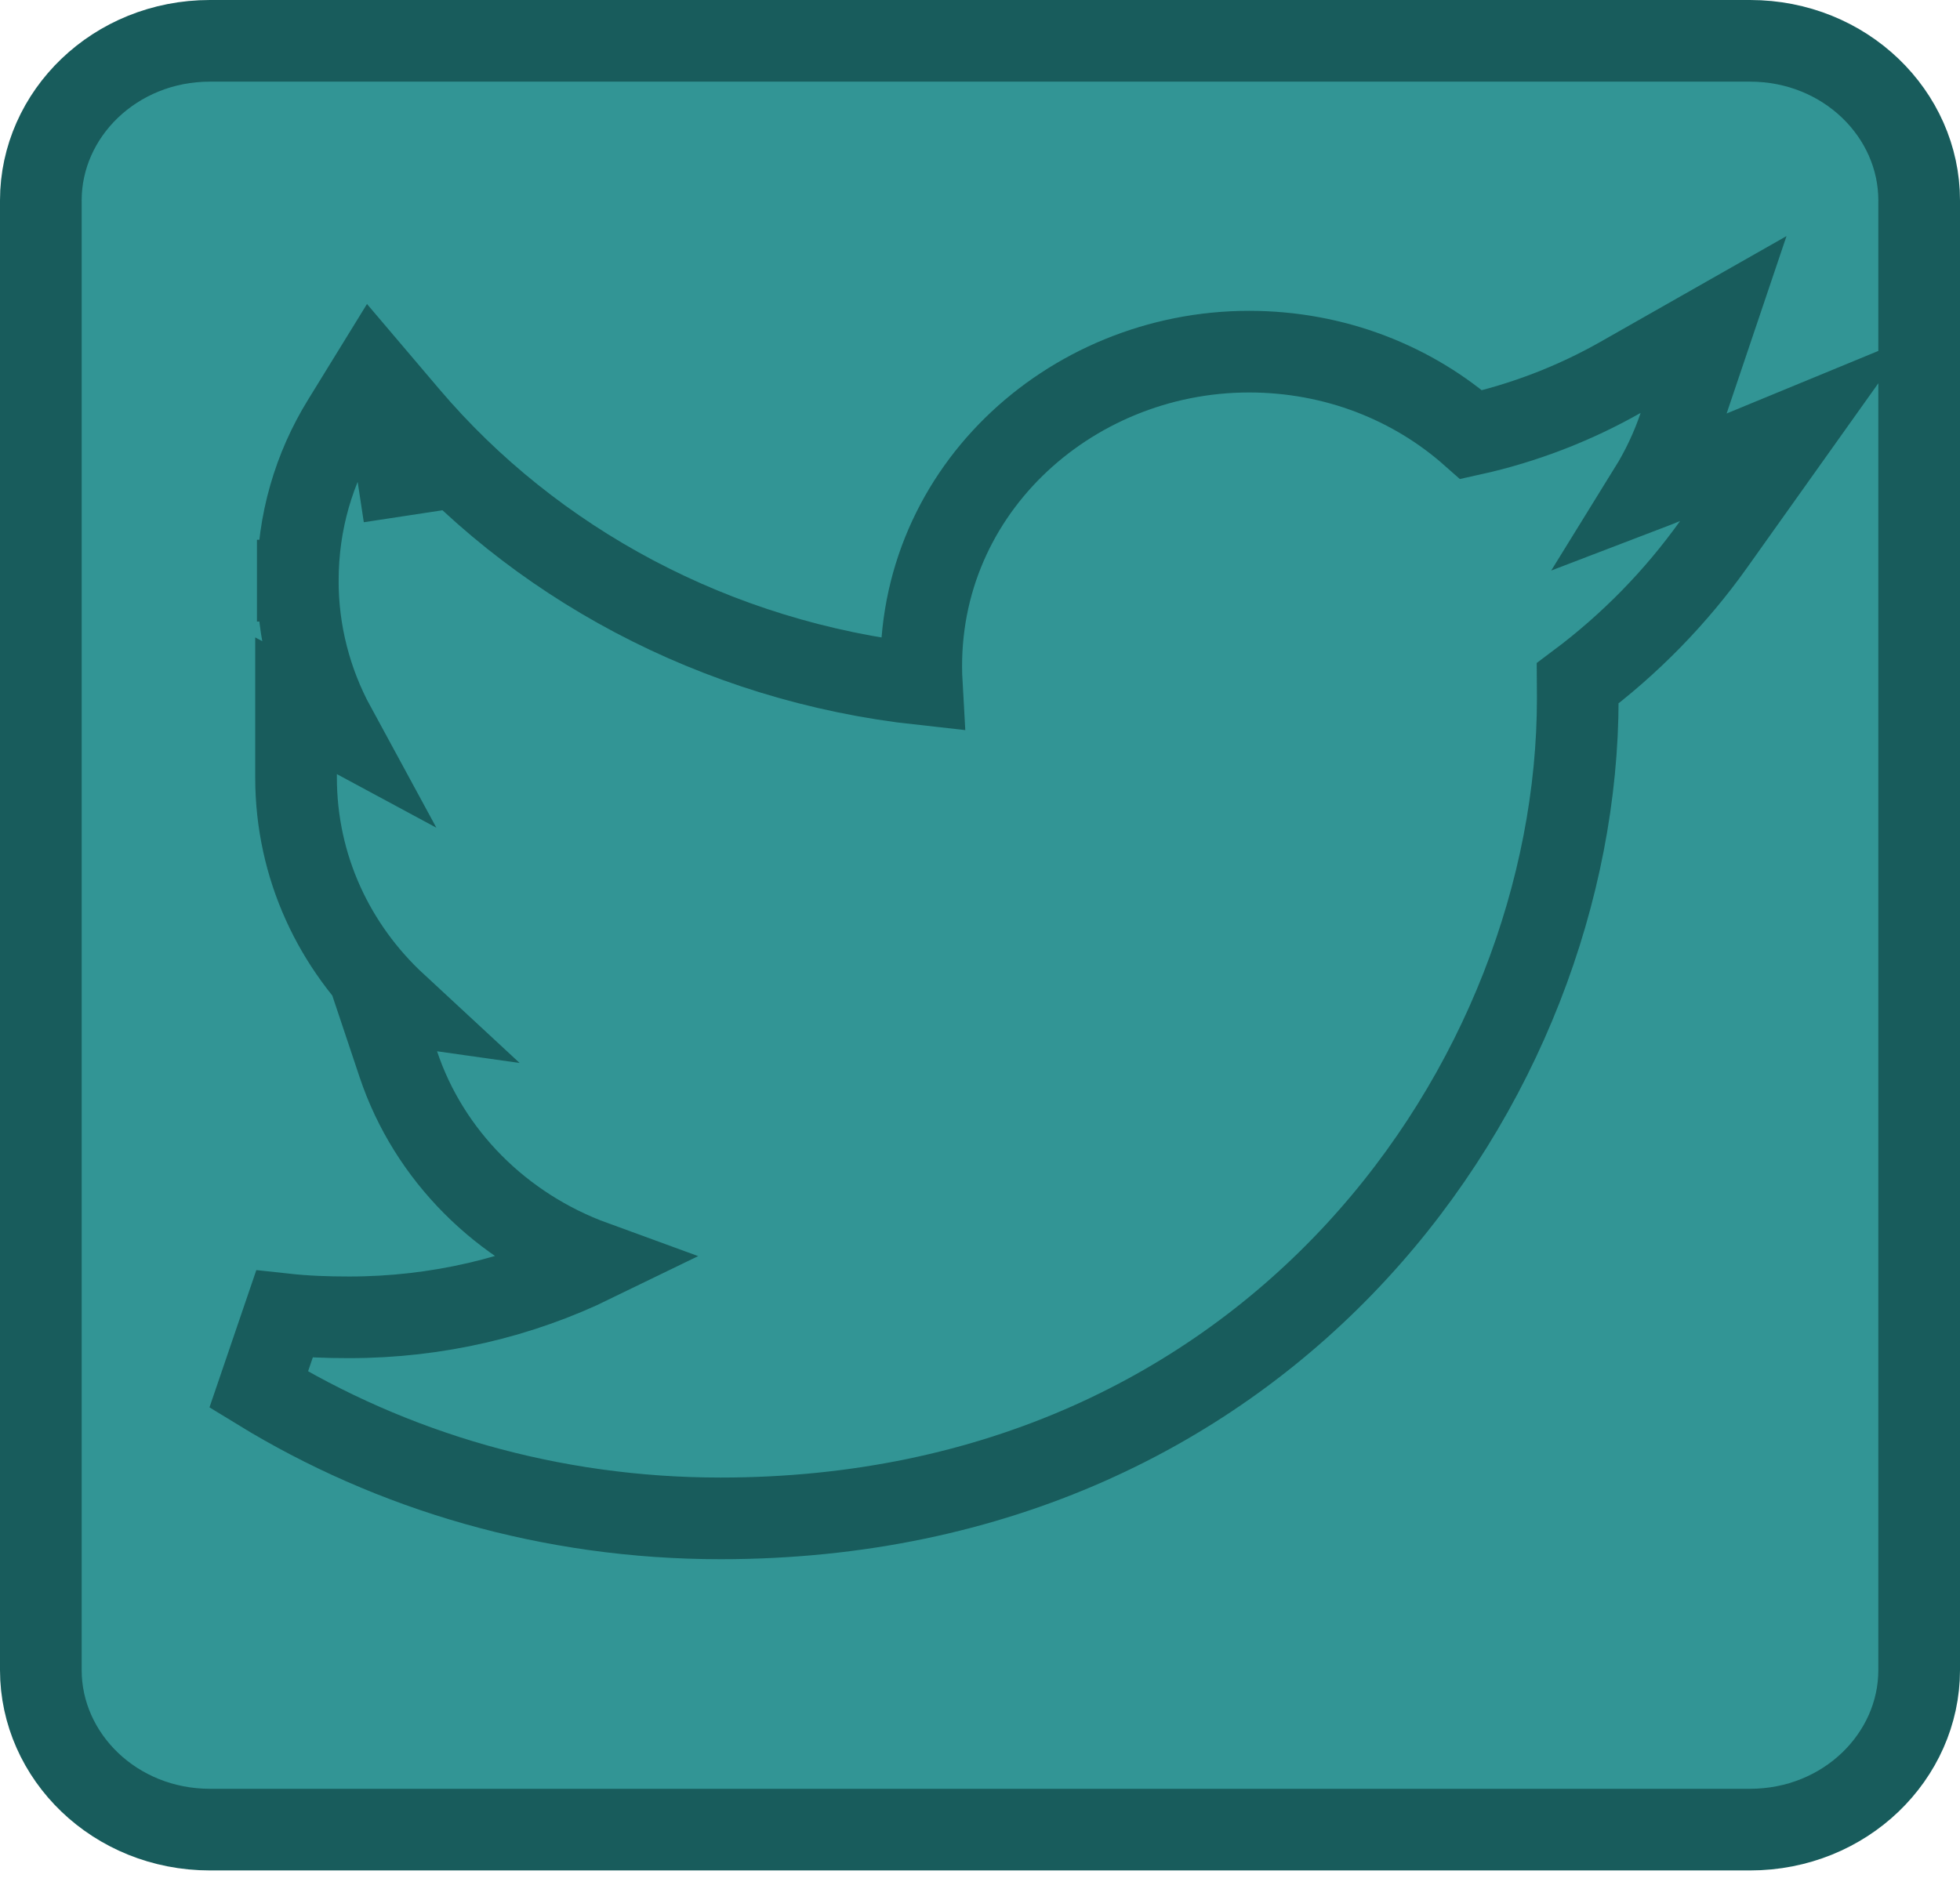<svg width="48" height="46" viewBox="0 0 48 46" fill="none" xmlns="http://www.w3.org/2000/svg">
<path d="M7.293 14.225C7.293 12.789 7.689 11.463 8.395 10.317L9.117 9.144L10.008 10.193C13.05 13.77 17.515 16.208 22.574 16.762C22.31 12.134 26.161 8.614 30.589 8.614C32.682 8.614 34.595 9.376 36.033 10.648C37.329 10.362 38.57 9.878 39.685 9.245L41.965 7.949L41.126 10.435C40.941 10.981 40.696 11.5 40.396 11.985C40.519 11.938 40.641 11.889 40.761 11.839L43.971 10.515L41.958 13.344C41.042 14.629 39.917 15.781 38.638 16.738C38.639 16.863 38.639 16.983 38.639 17.095V17.11C38.639 26.453 31.193 37.194 17.646 37.194C13.474 37.194 9.597 36.038 6.335 34.04L6.965 32.193C7.487 32.25 7.996 32.269 8.55 32.269C10.713 32.269 12.747 31.777 14.543 30.902C12.284 30.078 10.504 28.308 9.755 26.069L9.242 24.535L9.701 24.6C8.194 23.204 7.25 21.243 7.25 19.043V18.961V17.288L8.204 17.802C7.605 16.7 7.291 15.473 7.293 14.225ZM7.293 14.225C7.293 14.225 7.293 14.225 7.293 14.224L8.293 14.226H7.293C7.293 14.226 7.293 14.226 7.293 14.225ZM8.759 11.804C8.894 11.47 9.057 11.148 9.246 10.841M8.759 11.804L9.949 11.623C9.707 11.368 9.473 11.108 9.246 10.841M8.759 11.804C8.666 11.7 8.575 11.595 8.485 11.489L9.246 10.841M8.759 11.804L9.246 10.841M5.143 1H42.857C45.188 1 47 2.794 47 4.909V40.909C47 43.024 45.188 44.818 42.857 44.818H5.143C2.812 44.818 1 43.024 1 40.909V4.909C1 2.794 2.812 1 5.143 1Z" fill="#268E8E" fill-opacity="0.94" stroke="#185C5C" stroke-width="2"/>
</svg>
